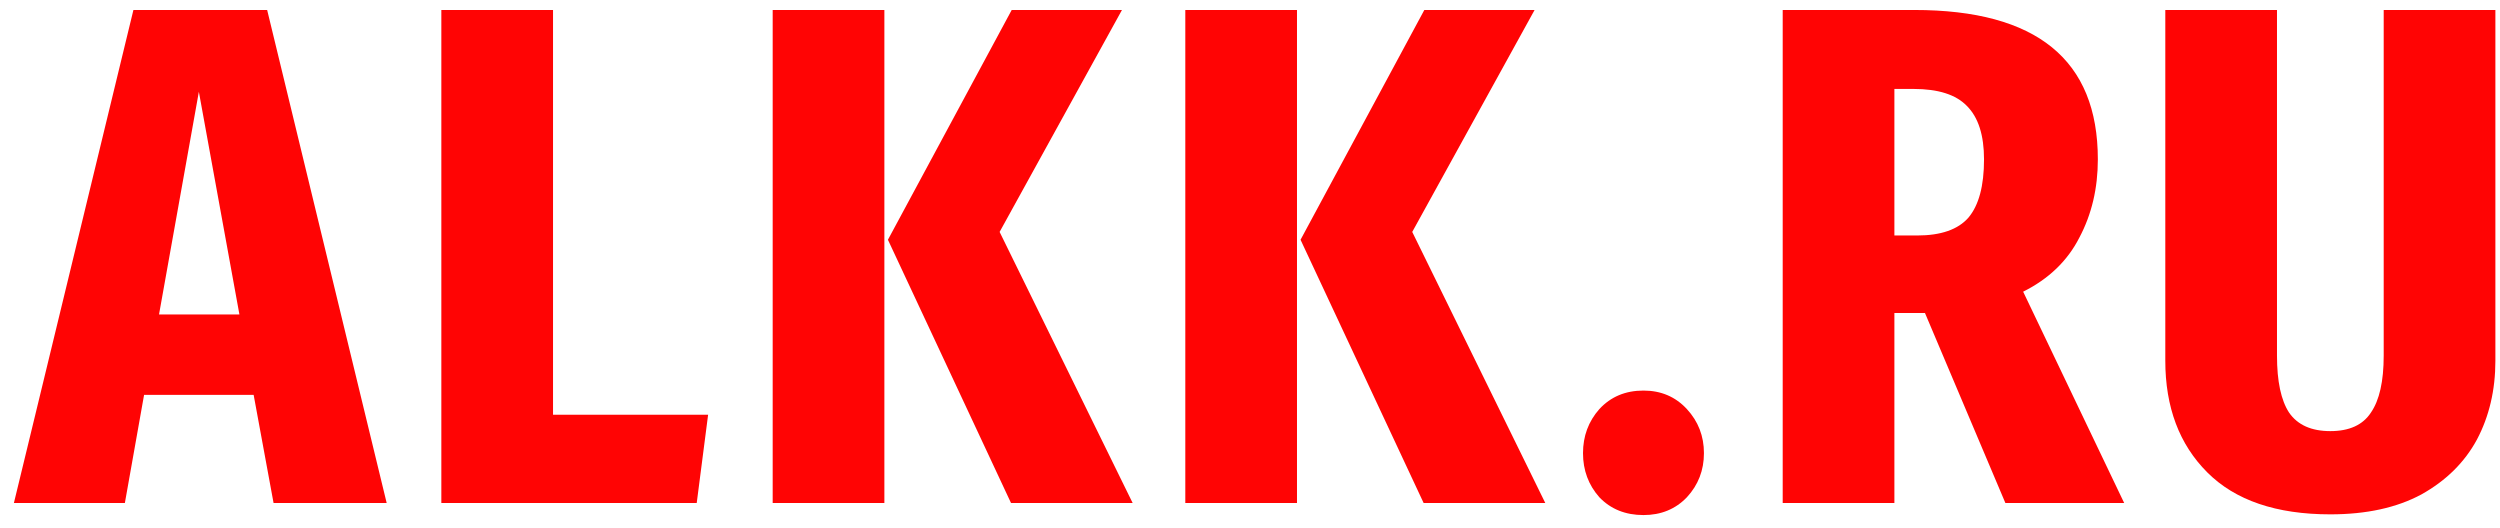 <svg width="123" height="26" viewBox="0 0 123 26" fill="none" xmlns="http://www.w3.org/2000/svg">
<path d="M13.459 24.746L12.479 19.426H7.089L6.144 24.746H0.684L6.564 0.491H13.144L19.024 24.746H13.459ZM7.824 15.471H11.779L9.784 4.516L7.824 15.471Z" fill="#FF0404"/>
<path d="M27.209 0.491V20.406H34.839L34.279 24.746H21.714V0.491H27.209Z" fill="#FF0404"/>
<path d="M43.511 0.491V24.746H38.016V0.491H43.511ZM55.201 0.491L49.181 11.411L55.726 24.746H49.741L43.686 11.796L49.776 0.491H55.201Z" fill="#FF0404"/>
<path d="M63.812 0.491V24.746H58.317V0.491H63.812ZM75.502 0.491L69.482 11.411L76.027 24.746H70.042L63.987 11.796L70.077 0.491H75.502Z" fill="#FF0404"/>
<path d="M80.859 19.216C81.722 19.216 82.434 19.52 82.994 20.126C83.554 20.733 83.834 21.456 83.834 22.296C83.834 23.136 83.554 23.86 82.994 24.466C82.434 25.049 81.722 25.341 80.859 25.341C79.972 25.341 79.249 25.049 78.689 24.466C78.152 23.86 77.884 23.136 77.884 22.296C77.884 21.456 78.152 20.733 78.689 20.126C79.249 19.52 79.972 19.216 80.859 19.216Z" fill="#FF0404"/>
<path d="M98.664 24.746L94.709 15.401H94.534H93.204V24.746H87.709V0.491H94.184C100.204 0.491 103.214 2.941 103.214 7.841C103.214 9.265 102.911 10.548 102.304 11.691C101.721 12.835 100.799 13.721 99.539 14.351L104.509 24.746H98.664ZM94.324 11.586C95.491 11.586 96.331 11.294 96.844 10.711C97.358 10.104 97.614 9.148 97.614 7.841C97.614 6.651 97.334 5.776 96.774 5.216C96.237 4.656 95.362 4.376 94.149 4.376H93.204V11.586H94.324Z" fill="#FF0404"/>
<path d="M122.773 17.746C122.773 19.193 122.469 20.488 121.863 21.631C121.256 22.751 120.346 23.649 119.133 24.326C117.919 24.98 116.426 25.306 114.653 25.306C111.993 25.306 109.974 24.618 108.598 23.241C107.221 21.864 106.533 20.033 106.533 17.746V0.491H112.028V17.501C112.028 18.761 112.226 19.695 112.623 20.301C113.043 20.908 113.719 21.211 114.653 21.211C115.586 21.211 116.251 20.908 116.648 20.301C117.068 19.695 117.278 18.761 117.278 17.501V0.491H122.773V17.746Z" fill="#FF0404"/>
</svg>
